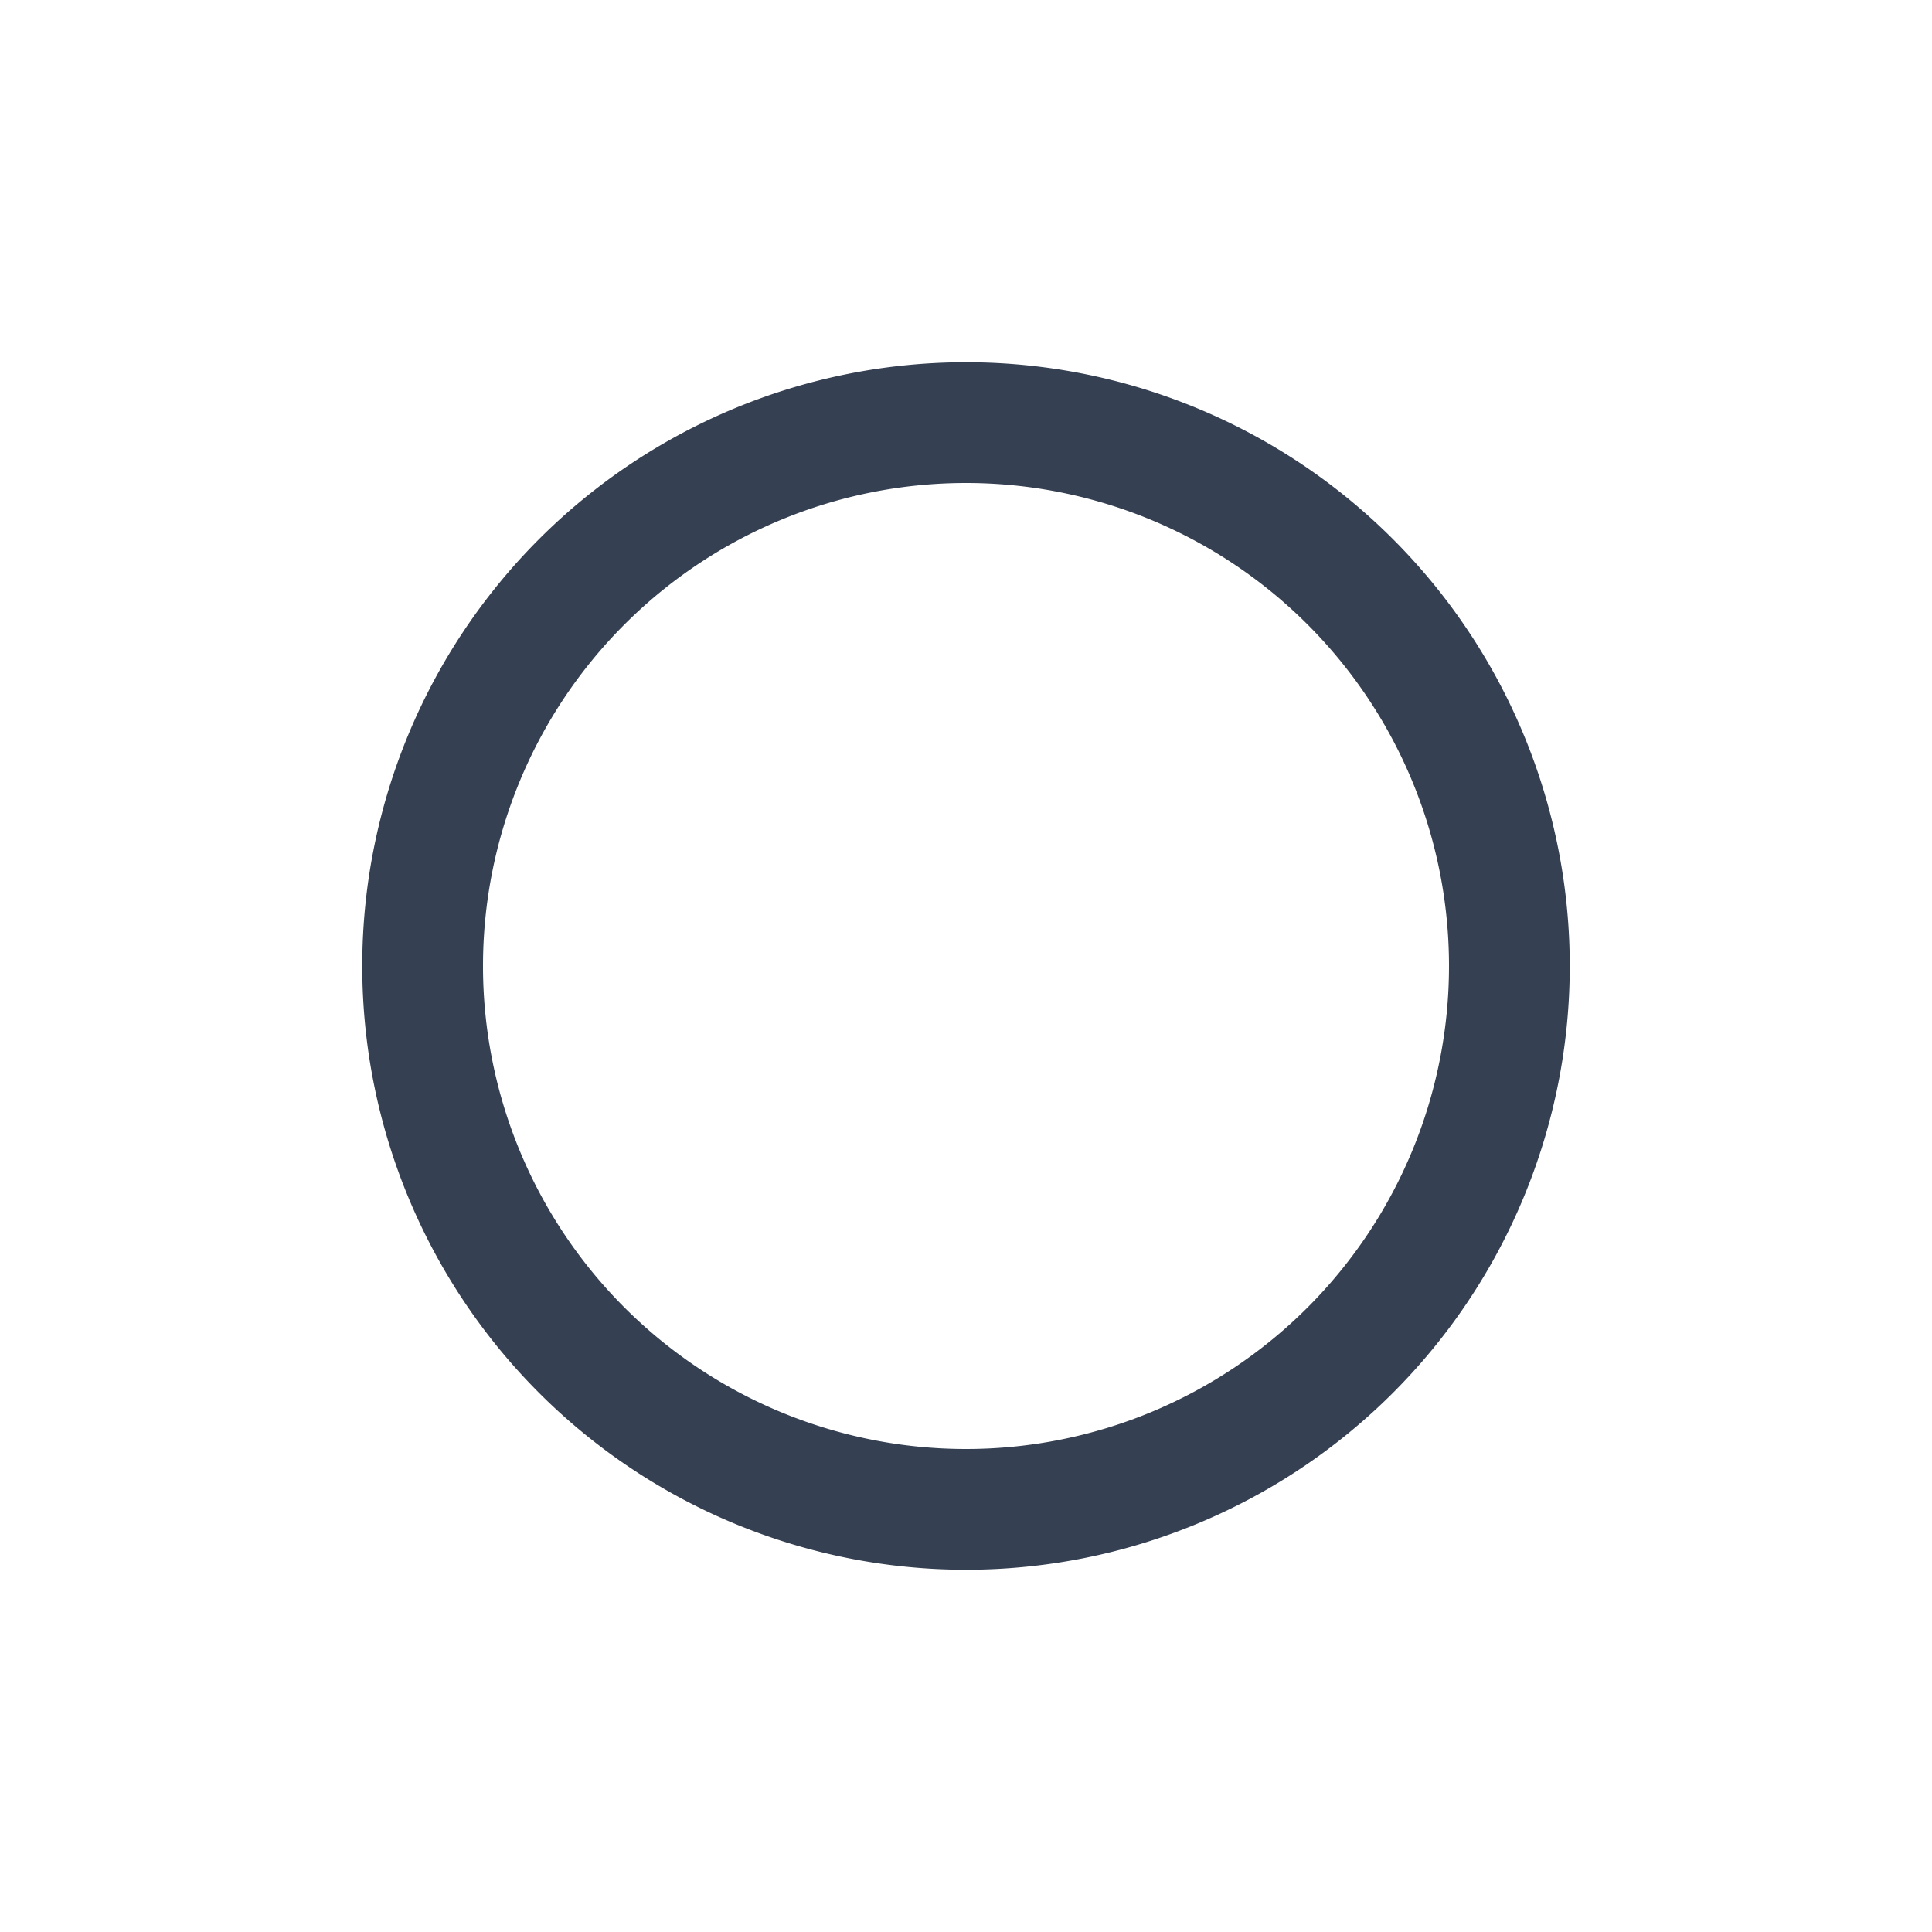 <svg xmlns="http://www.w3.org/2000/svg" width="32" height="32" viewBox="0 0 32 32"><defs><style>.a{fill:#354052;}.b{fill:none;}</style></defs><title>badge_lg_linear</title><path class="a" d="M26,16A10,10,0,1,1,16,6,10,10,0,0,1,26,16ZM16,8a8,8,0,1,0,8,8A8,8,0,0,0,16,8Z"/><rect class="b" width="32" height="32"/></svg>